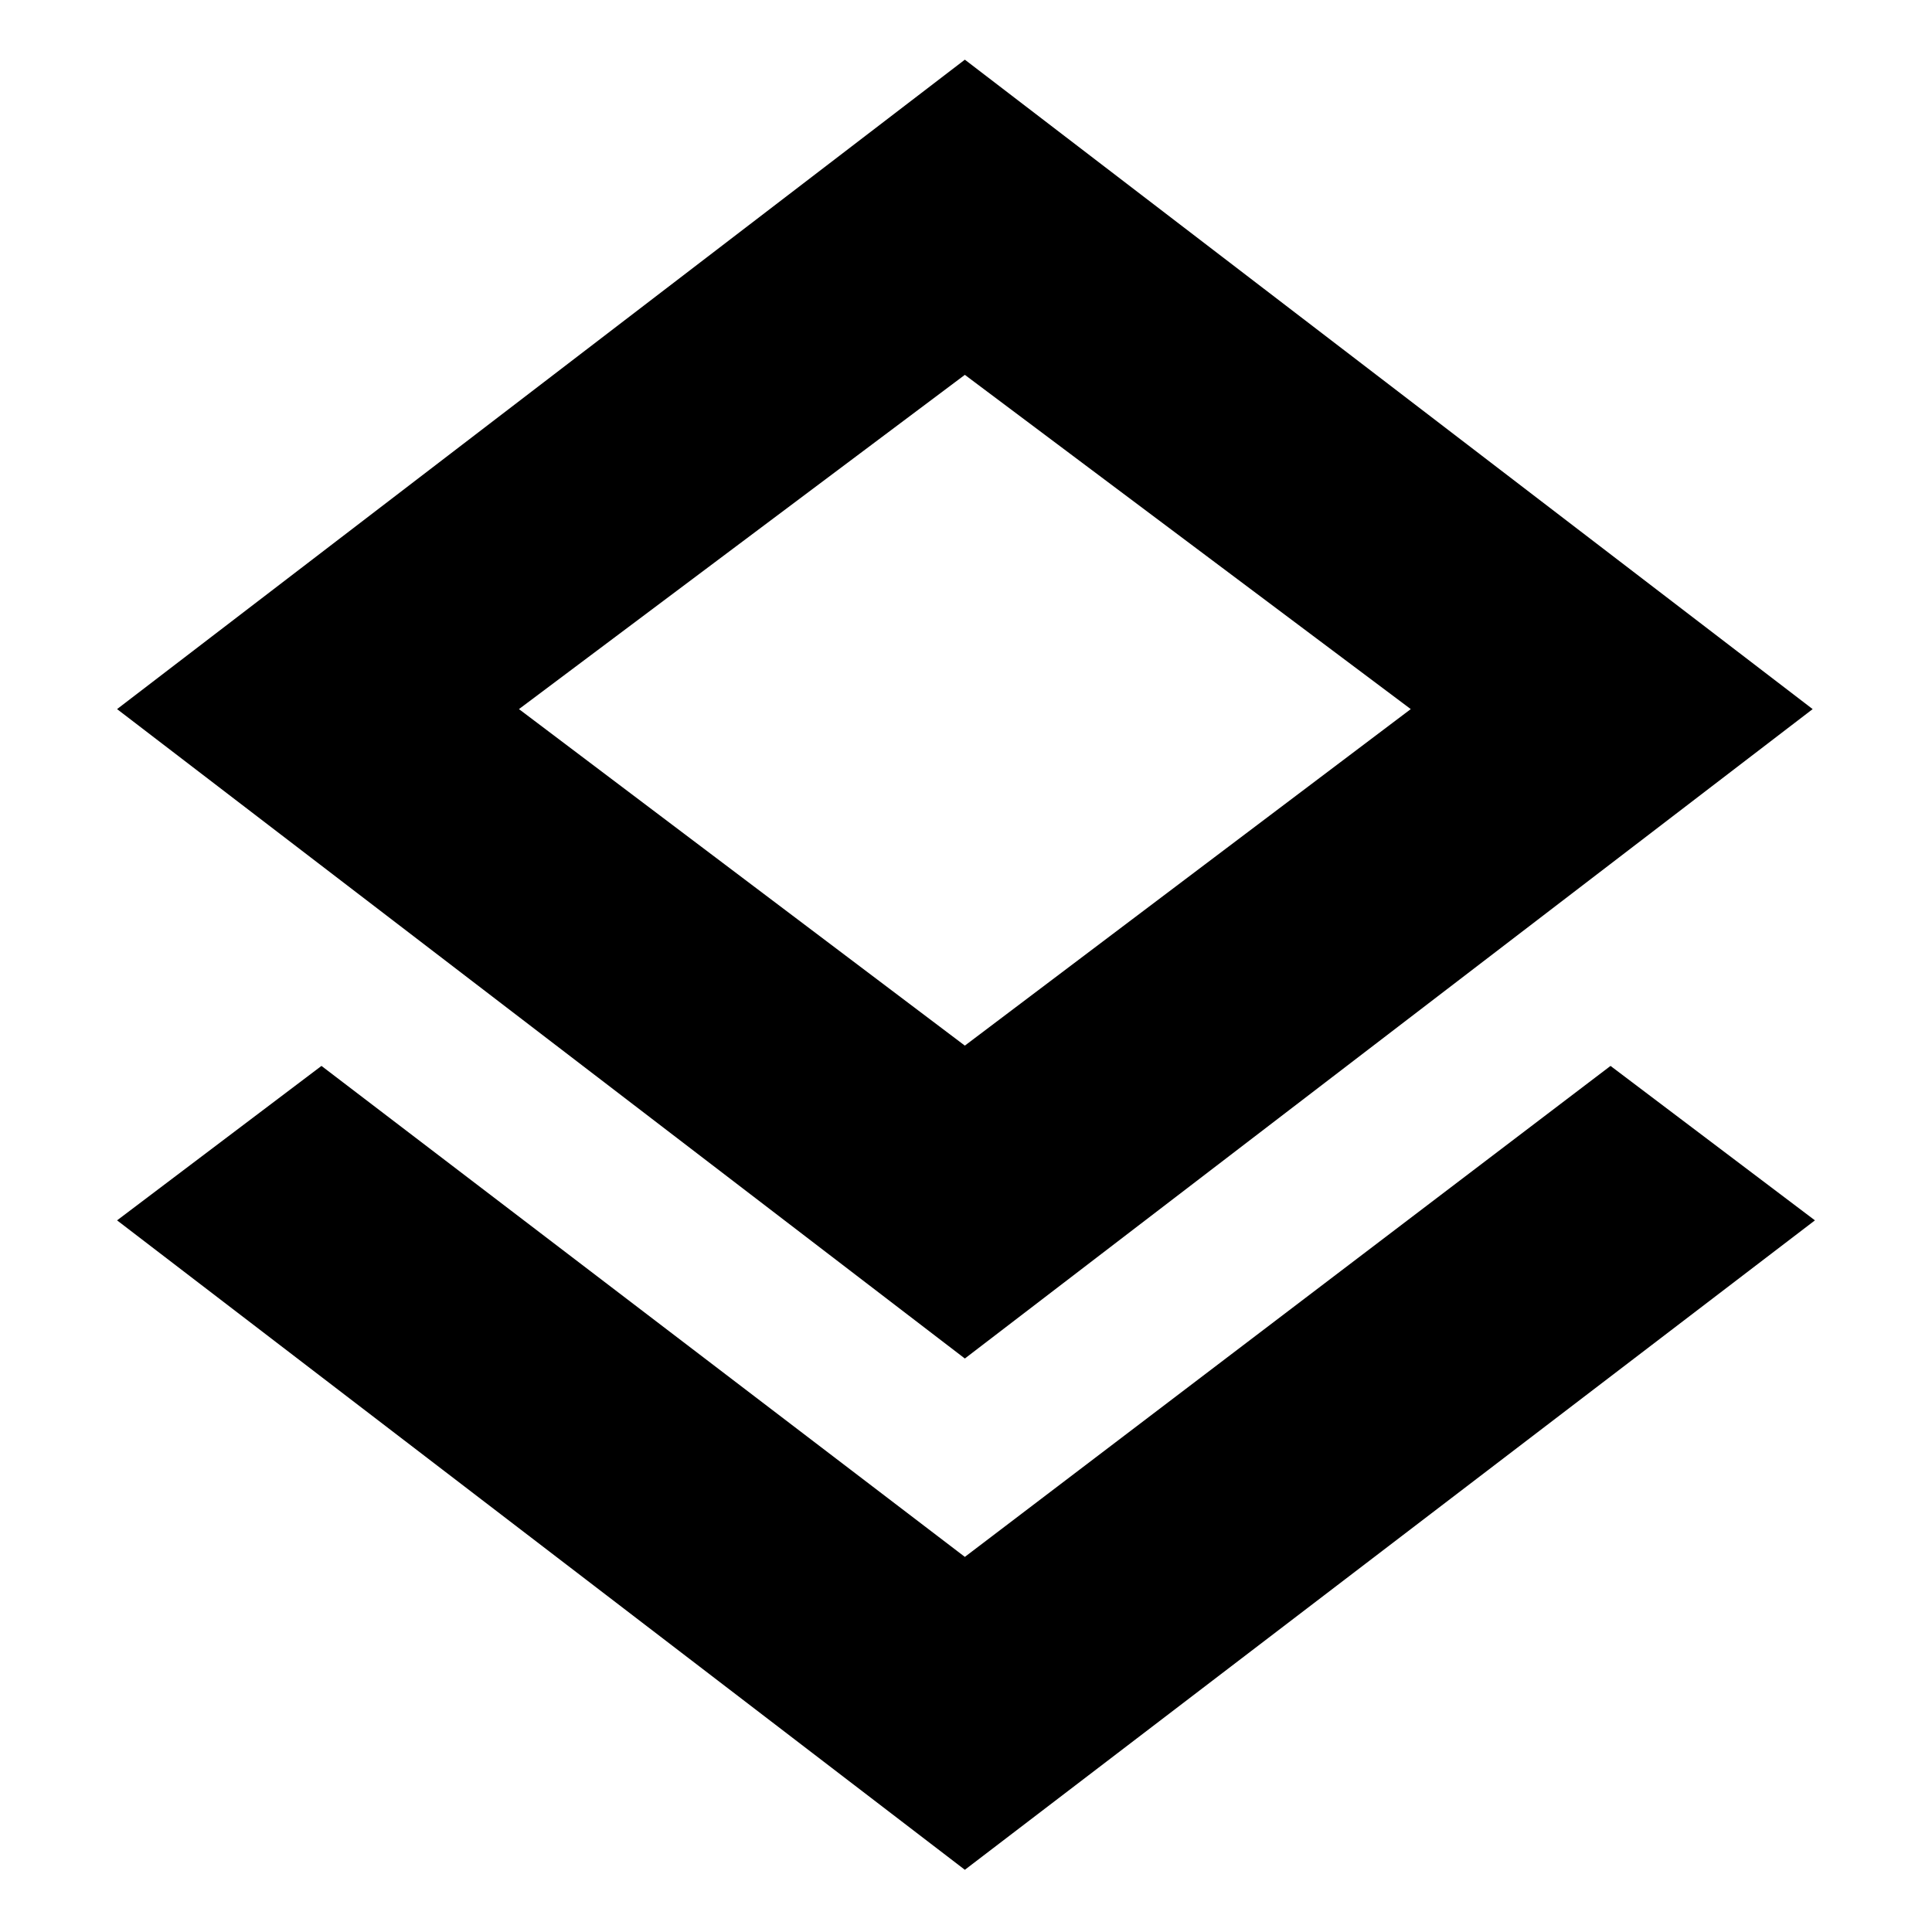 <svg xmlns="http://www.w3.org/2000/svg" height="24" viewBox="0 -960 960 960" width="24"><path d="M479.43-30.91 58.17-353.61l101.57-76.74 319.69 243.96 320.83-243.96 101.57 76.74-422.4 322.7Zm0-254.05L58.17-607.65l421.26-322.7 421.27 322.7-421.27 322.69Zm0-322.69Zm0 167.21L701-607.65 479.43-773.74 257.87-607.65l221.56 167.21Z"/></svg>